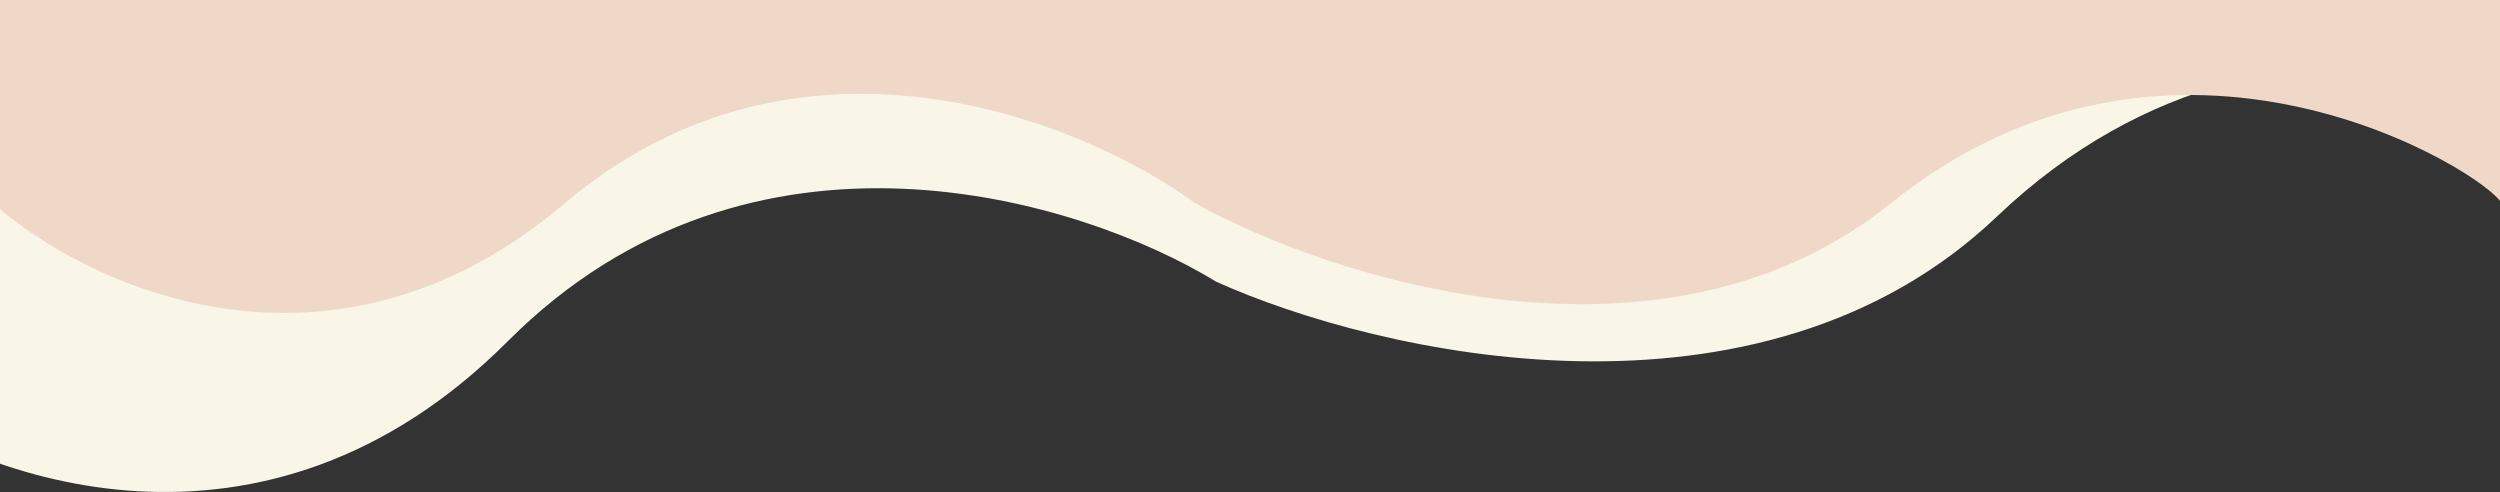 <?xml version="1.0" encoding="utf-8"?>
<!-- Generator: Adobe Illustrator 27.9.1, SVG Export Plug-In . SVG Version: 6.00 Build 0)  -->
<svg version="1.1" id="Layer_1" xmlns="http://www.w3.org/2000/svg" xmlns:xlink="http://www.w3.org/1999/xlink" x="0px" y="0px"
	 viewBox="0 0 1512 297.6" style="enable-background:new 0 0 1512 297.6;" xml:space="preserve">
<rect x="0" y="0" width="1512" height="297.6" fill="#333333" stroke="none"/>
<style type="text/css">
	.st0{fill:#F9F5E7;}
	.st1{fill:#EFD8C8;}
</style>
<g>
	<path class="st0" d="M307.2,206.3C159.5,354.3-13,289.6-80.8,238.7l-33.7,2.8L-126,103.4L510.5,29l1094-27.5L1703,42
		c-22.8,24.5-70.8,69.7-80.3,54.2c-11.8-19.4-235.3-136.4-414.9,34.7c-143.7,136.9-374.7,83.4-472.2,39.5
		C654.4,120.7,455,58.2,307.2,206.3z"/>
</g>
<path class="st1" d="M341.5,123C199.9,243,52.2,173-4,123h-30V0h1547l75,81c-22,20-67.8,56.4-75,42c-9-18-198-138-369.5,0
	C1006.3,233.4,806,169,723,123C654.8,73,483.1,3,341.5,123z"/>
</svg>
